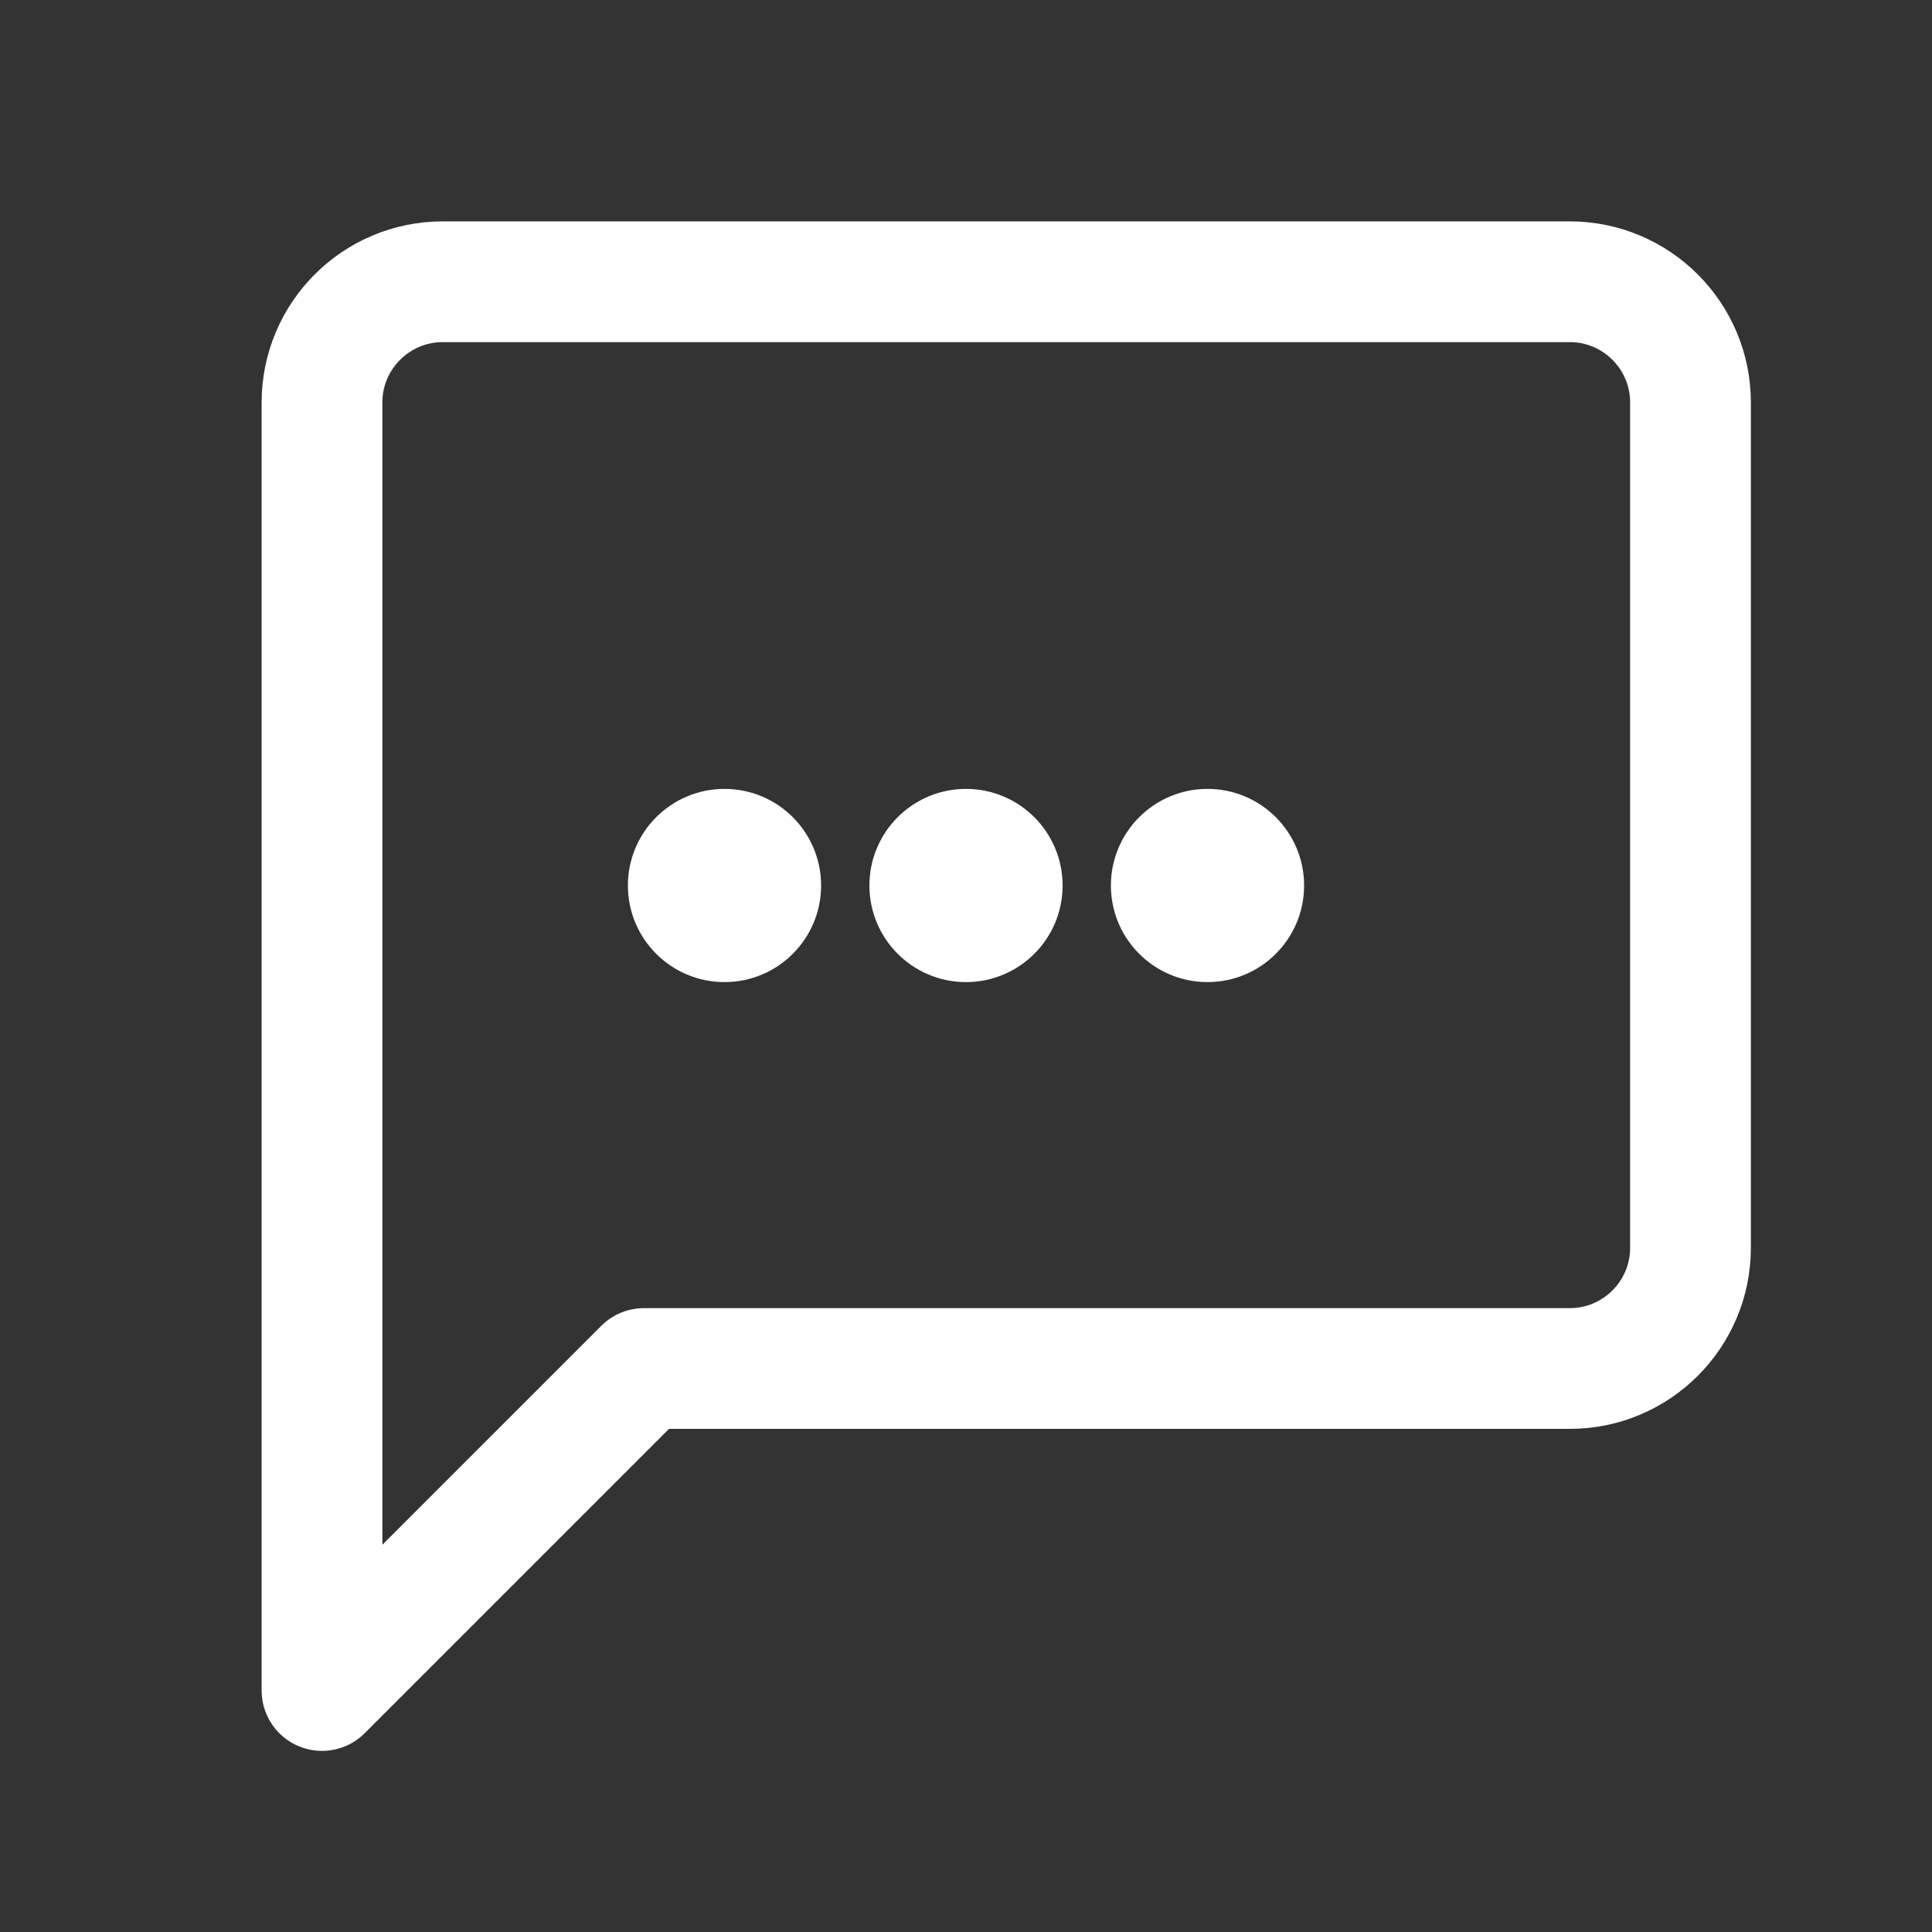 <svg width="64" height="64" viewBox="0 0 24 24" fill="none" xmlns="http://www.w3.org/2000/svg">
  <rect x="0" y="0" width="24" height="24" fill="#333333" stroke="none"/>
  <path d="M21 15.5C21 16.328 20.328 17 19.5 17H8L4 21V5C4 4.172 4.672 3.5 5.5 3.5H19.5C20.328 3.5 21 4.172 21 5V15.5Z" 
        stroke="white" stroke-width="1.5" stroke-linecap="round" stroke-linejoin="round"/>
  <circle cx="9" cy="11" r="1.2" fill="white"/>
  <circle cx="12" cy="11" r="1.2" fill="white"/>
  <circle cx="15" cy="11" r="1.2" fill="white"/>
</svg>
